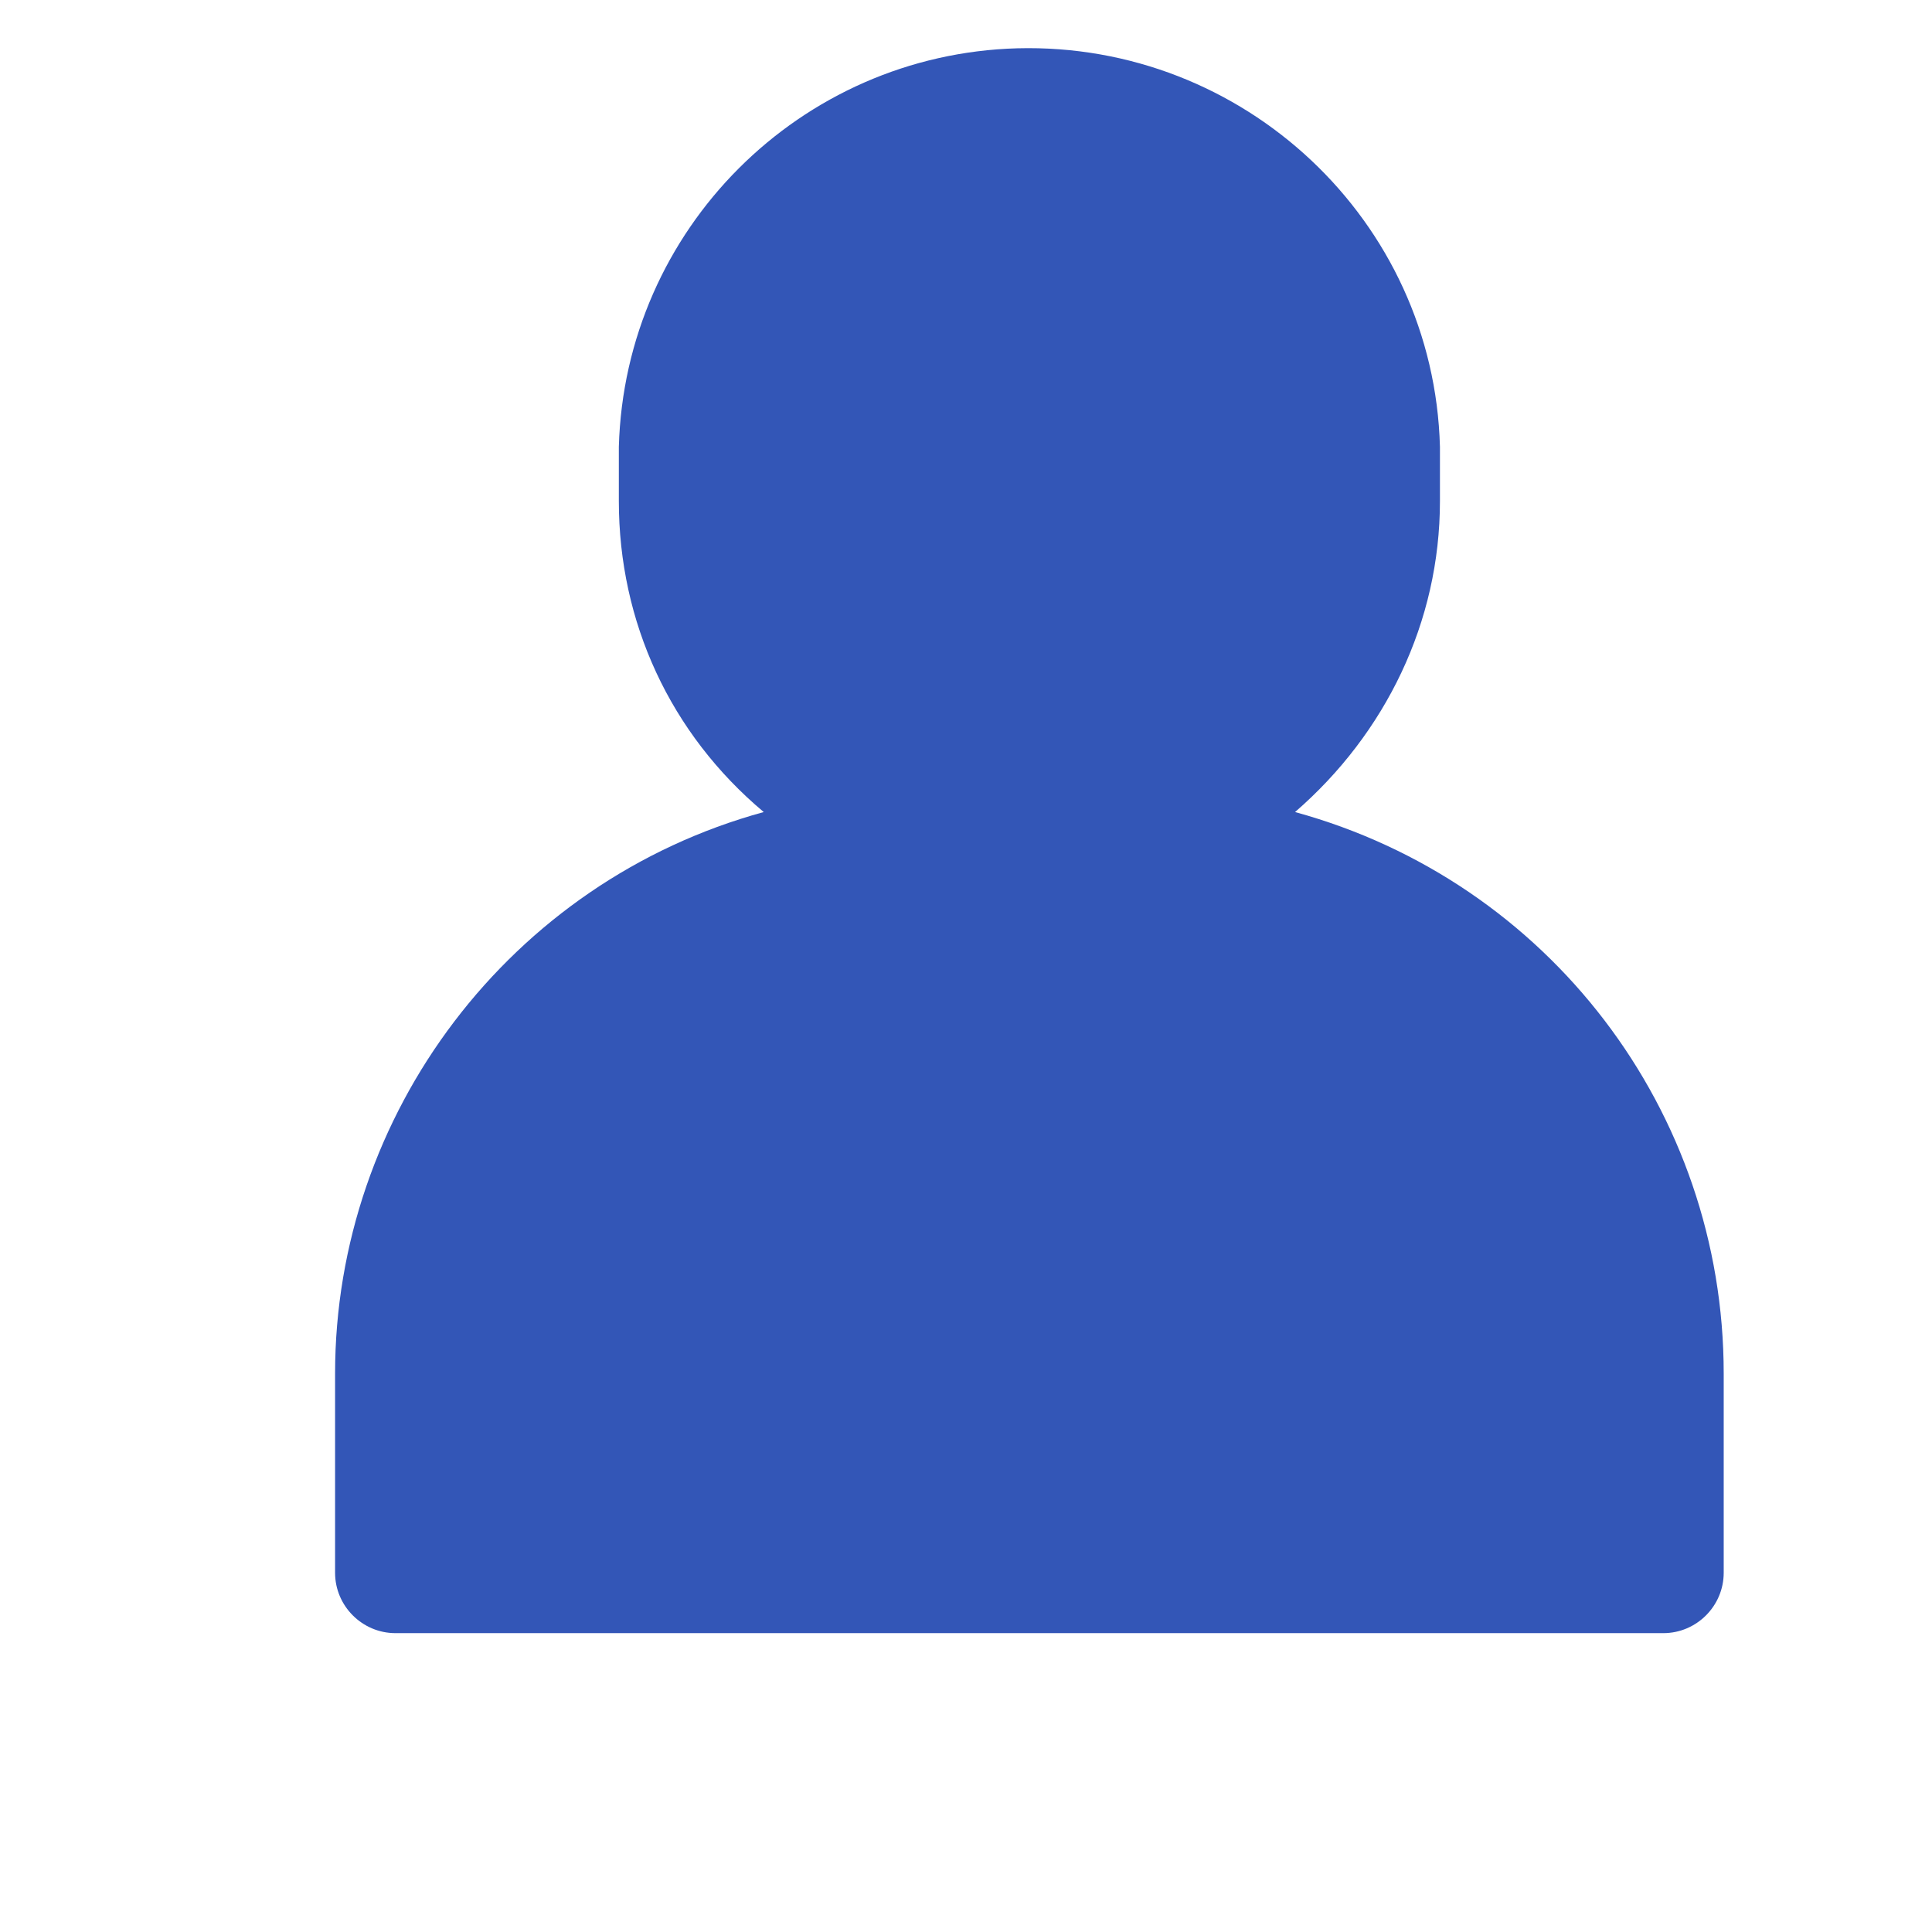 <?xml version="1.0" encoding="utf-8"?>
<!-- Generator: Adobe Illustrator 23.1.1, SVG Export Plug-In . SVG Version: 6.00 Build 0)  -->
<svg version="1.1" id="icons" xmlns="http://www.w3.org/2000/svg" xmlns:xlink="http://www.w3.org/1999/xlink" x="0px" y="0px"
	 viewBox="0 0 64 64" style="enable-background:new 0 0 64 64;" xml:space="preserve">
<style type="text/css">
	.st0{fill:#3356B7;}
</style>
<title></title>
<path class="st0" d="M42.9,26.9c3-2.6,4.8-6.3,4.8-10.3v-1.8c-0.2-7.5-6.5-13.4-14-13.2c-7.2,0.2-13,6-13.2,13.2v1.8
	c0,4,1.7,7.7,4.8,10.3c-8.4,2.3-14.2,10-14.2,18.6v6.6c0,1.1,0.9,2,2,2h42c1.1,0,2-0.9,2-2v-6.6C57.1,36.8,51.3,29.2,42.9,26.9z"/>
</svg>
